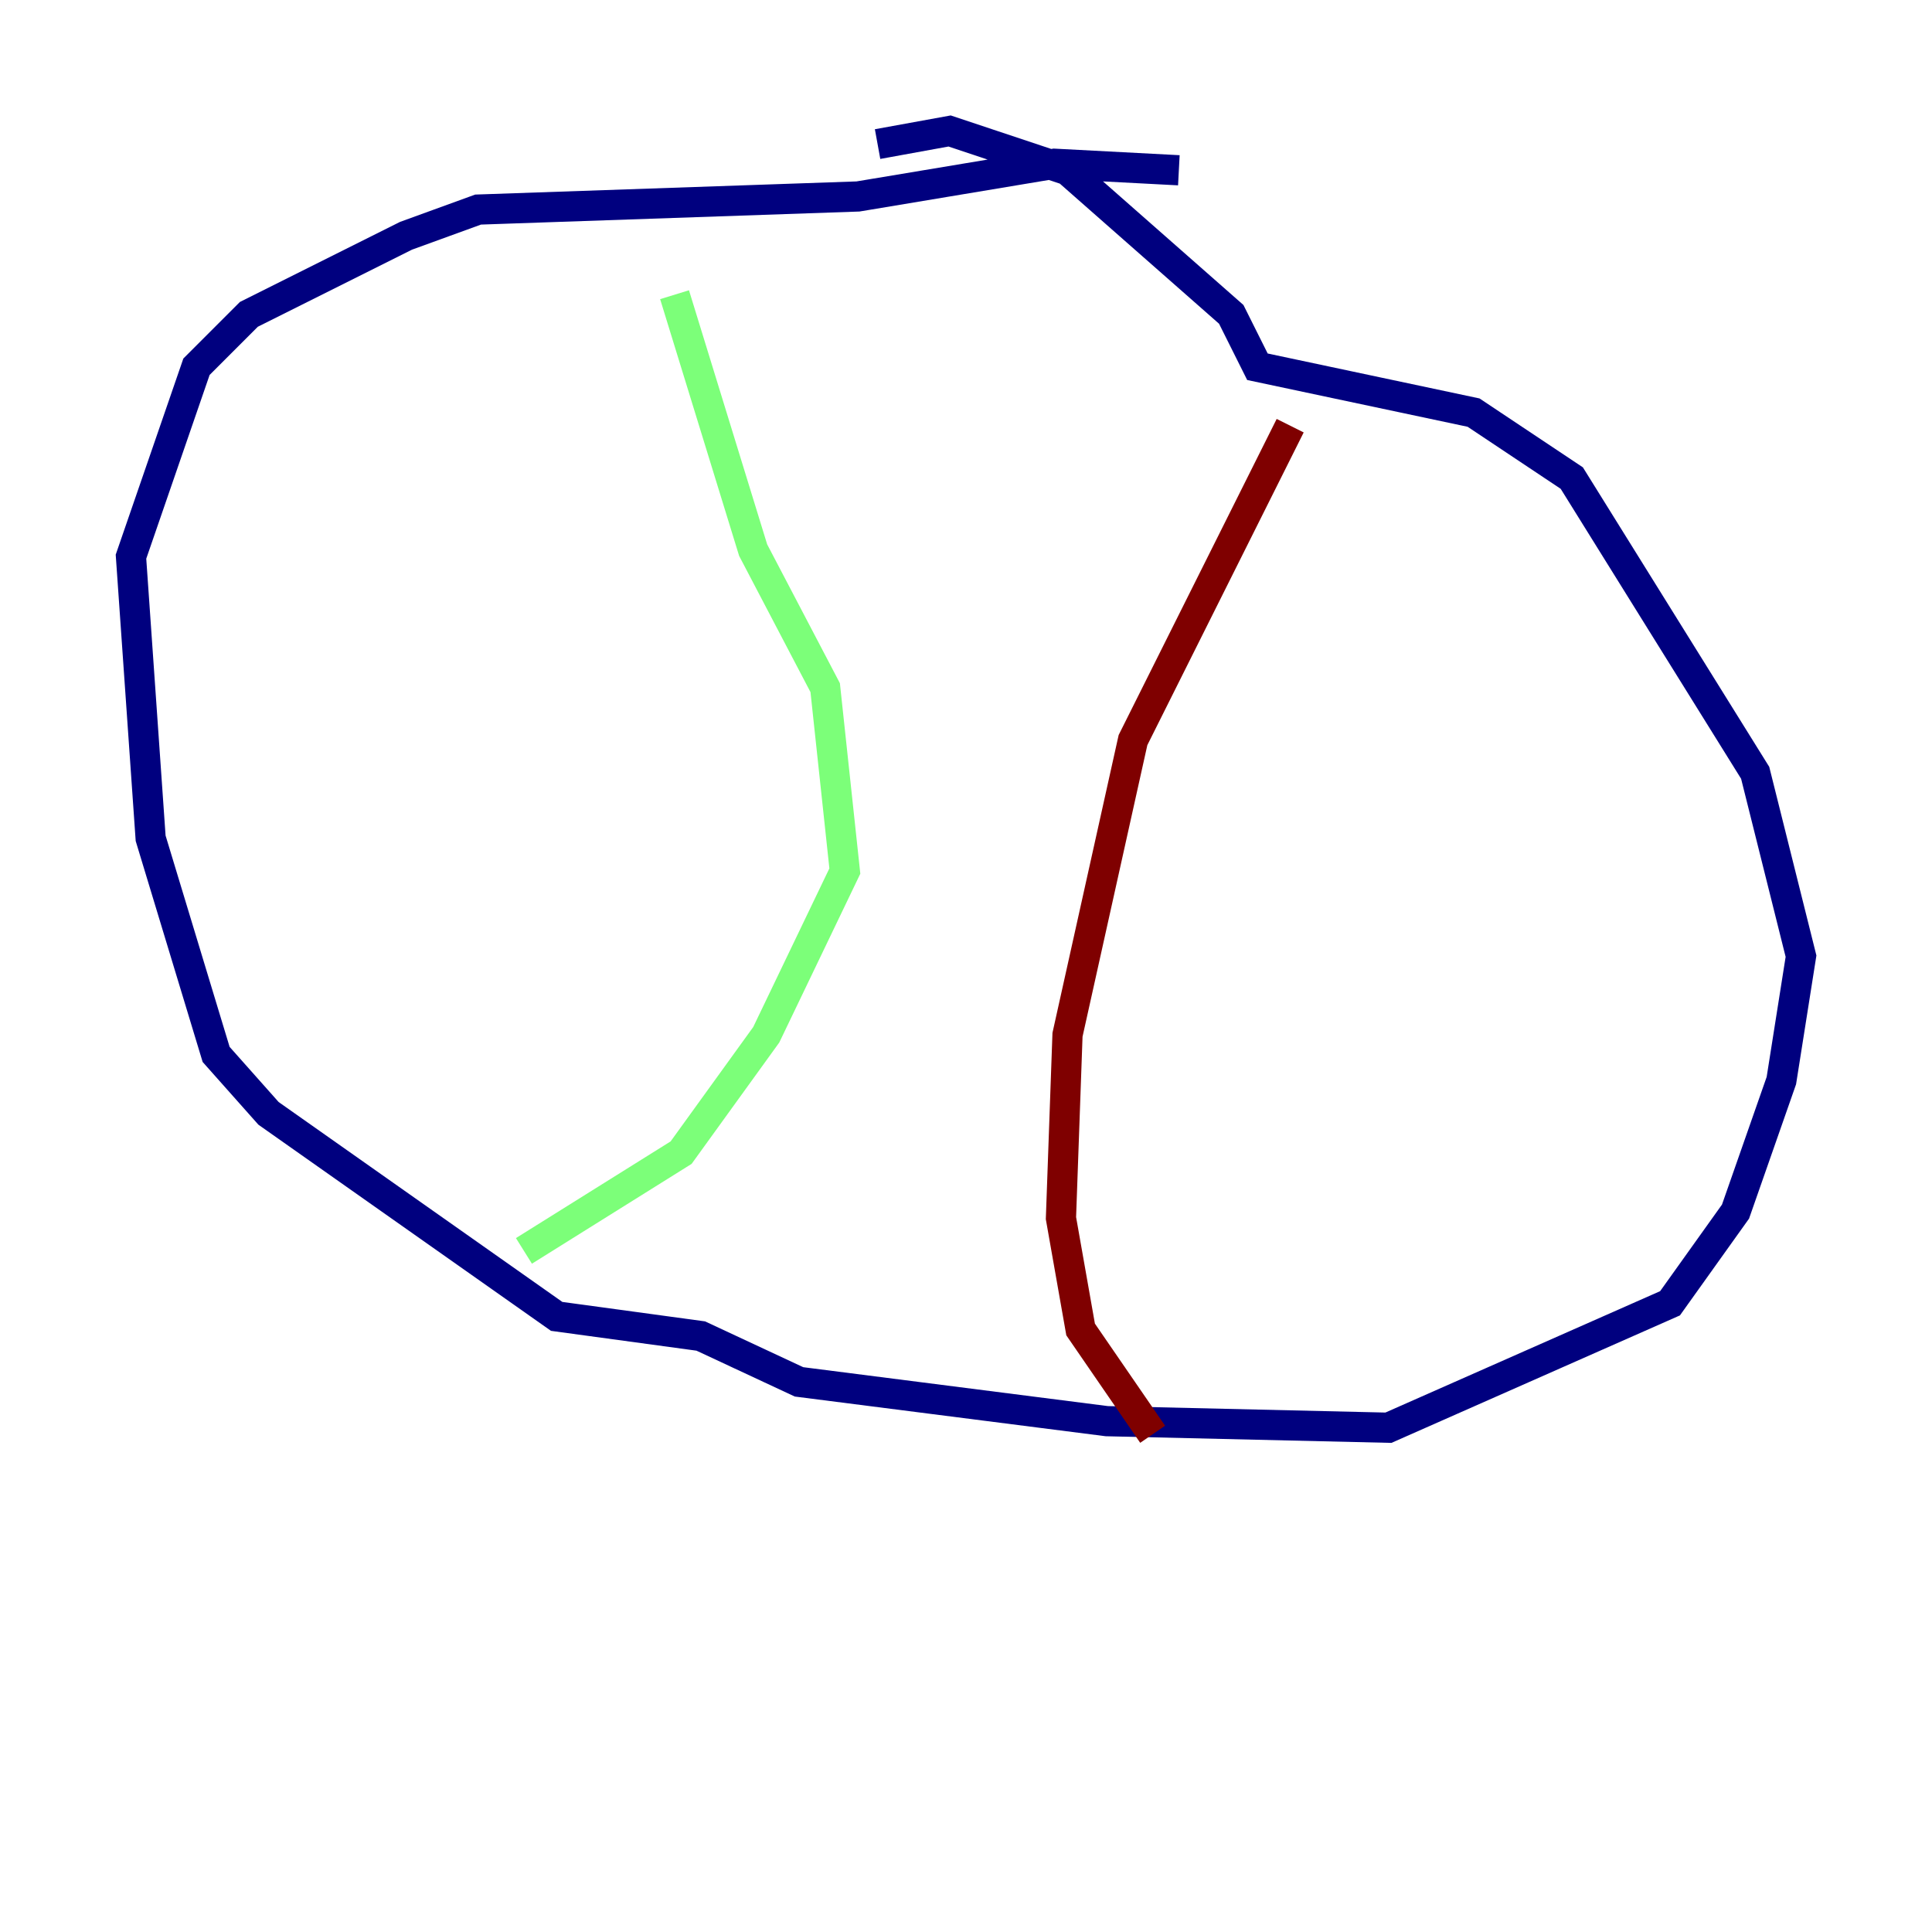 <?xml version="1.0" encoding="utf-8" ?>
<svg baseProfile="tiny" height="128" version="1.2" viewBox="0,0,128,128" width="128" xmlns="http://www.w3.org/2000/svg" xmlns:ev="http://www.w3.org/2001/xml-events" xmlns:xlink="http://www.w3.org/1999/xlink"><defs /><polyline fill="none" points="78.102,11.281 69.858,10.848 56.841,13.017 31.675,13.885 26.902,15.62 16.488,20.827 13.017,24.298 8.678,36.881 9.98,55.539 14.319,69.858 17.79,73.763 36.881,87.214 46.427,88.515 52.936,91.552 73.329,94.156 91.986,94.59 110.644,86.346 114.983,80.271 118.02,71.593 119.322,63.349 116.285,51.2 104.136,31.675 97.627,27.336 83.308,24.298 81.573,20.827 70.725,11.281 62.915,8.678 58.142,9.546" stroke="#00007f" stroke-width="2" /><polyline fill="none" points="44.691,19.525 49.898,36.447 54.671,45.559 55.973,57.709 50.766,68.556 45.125,76.366 34.712,82.875" stroke="#7cff79" stroke-width="2" /><polyline fill="none" points="85.478,28.203 75.064,49.031 70.725,68.556 70.291,80.705 71.593,88.081 76.366,95.024" stroke="#7f0000" stroke-width="2" /></svg>